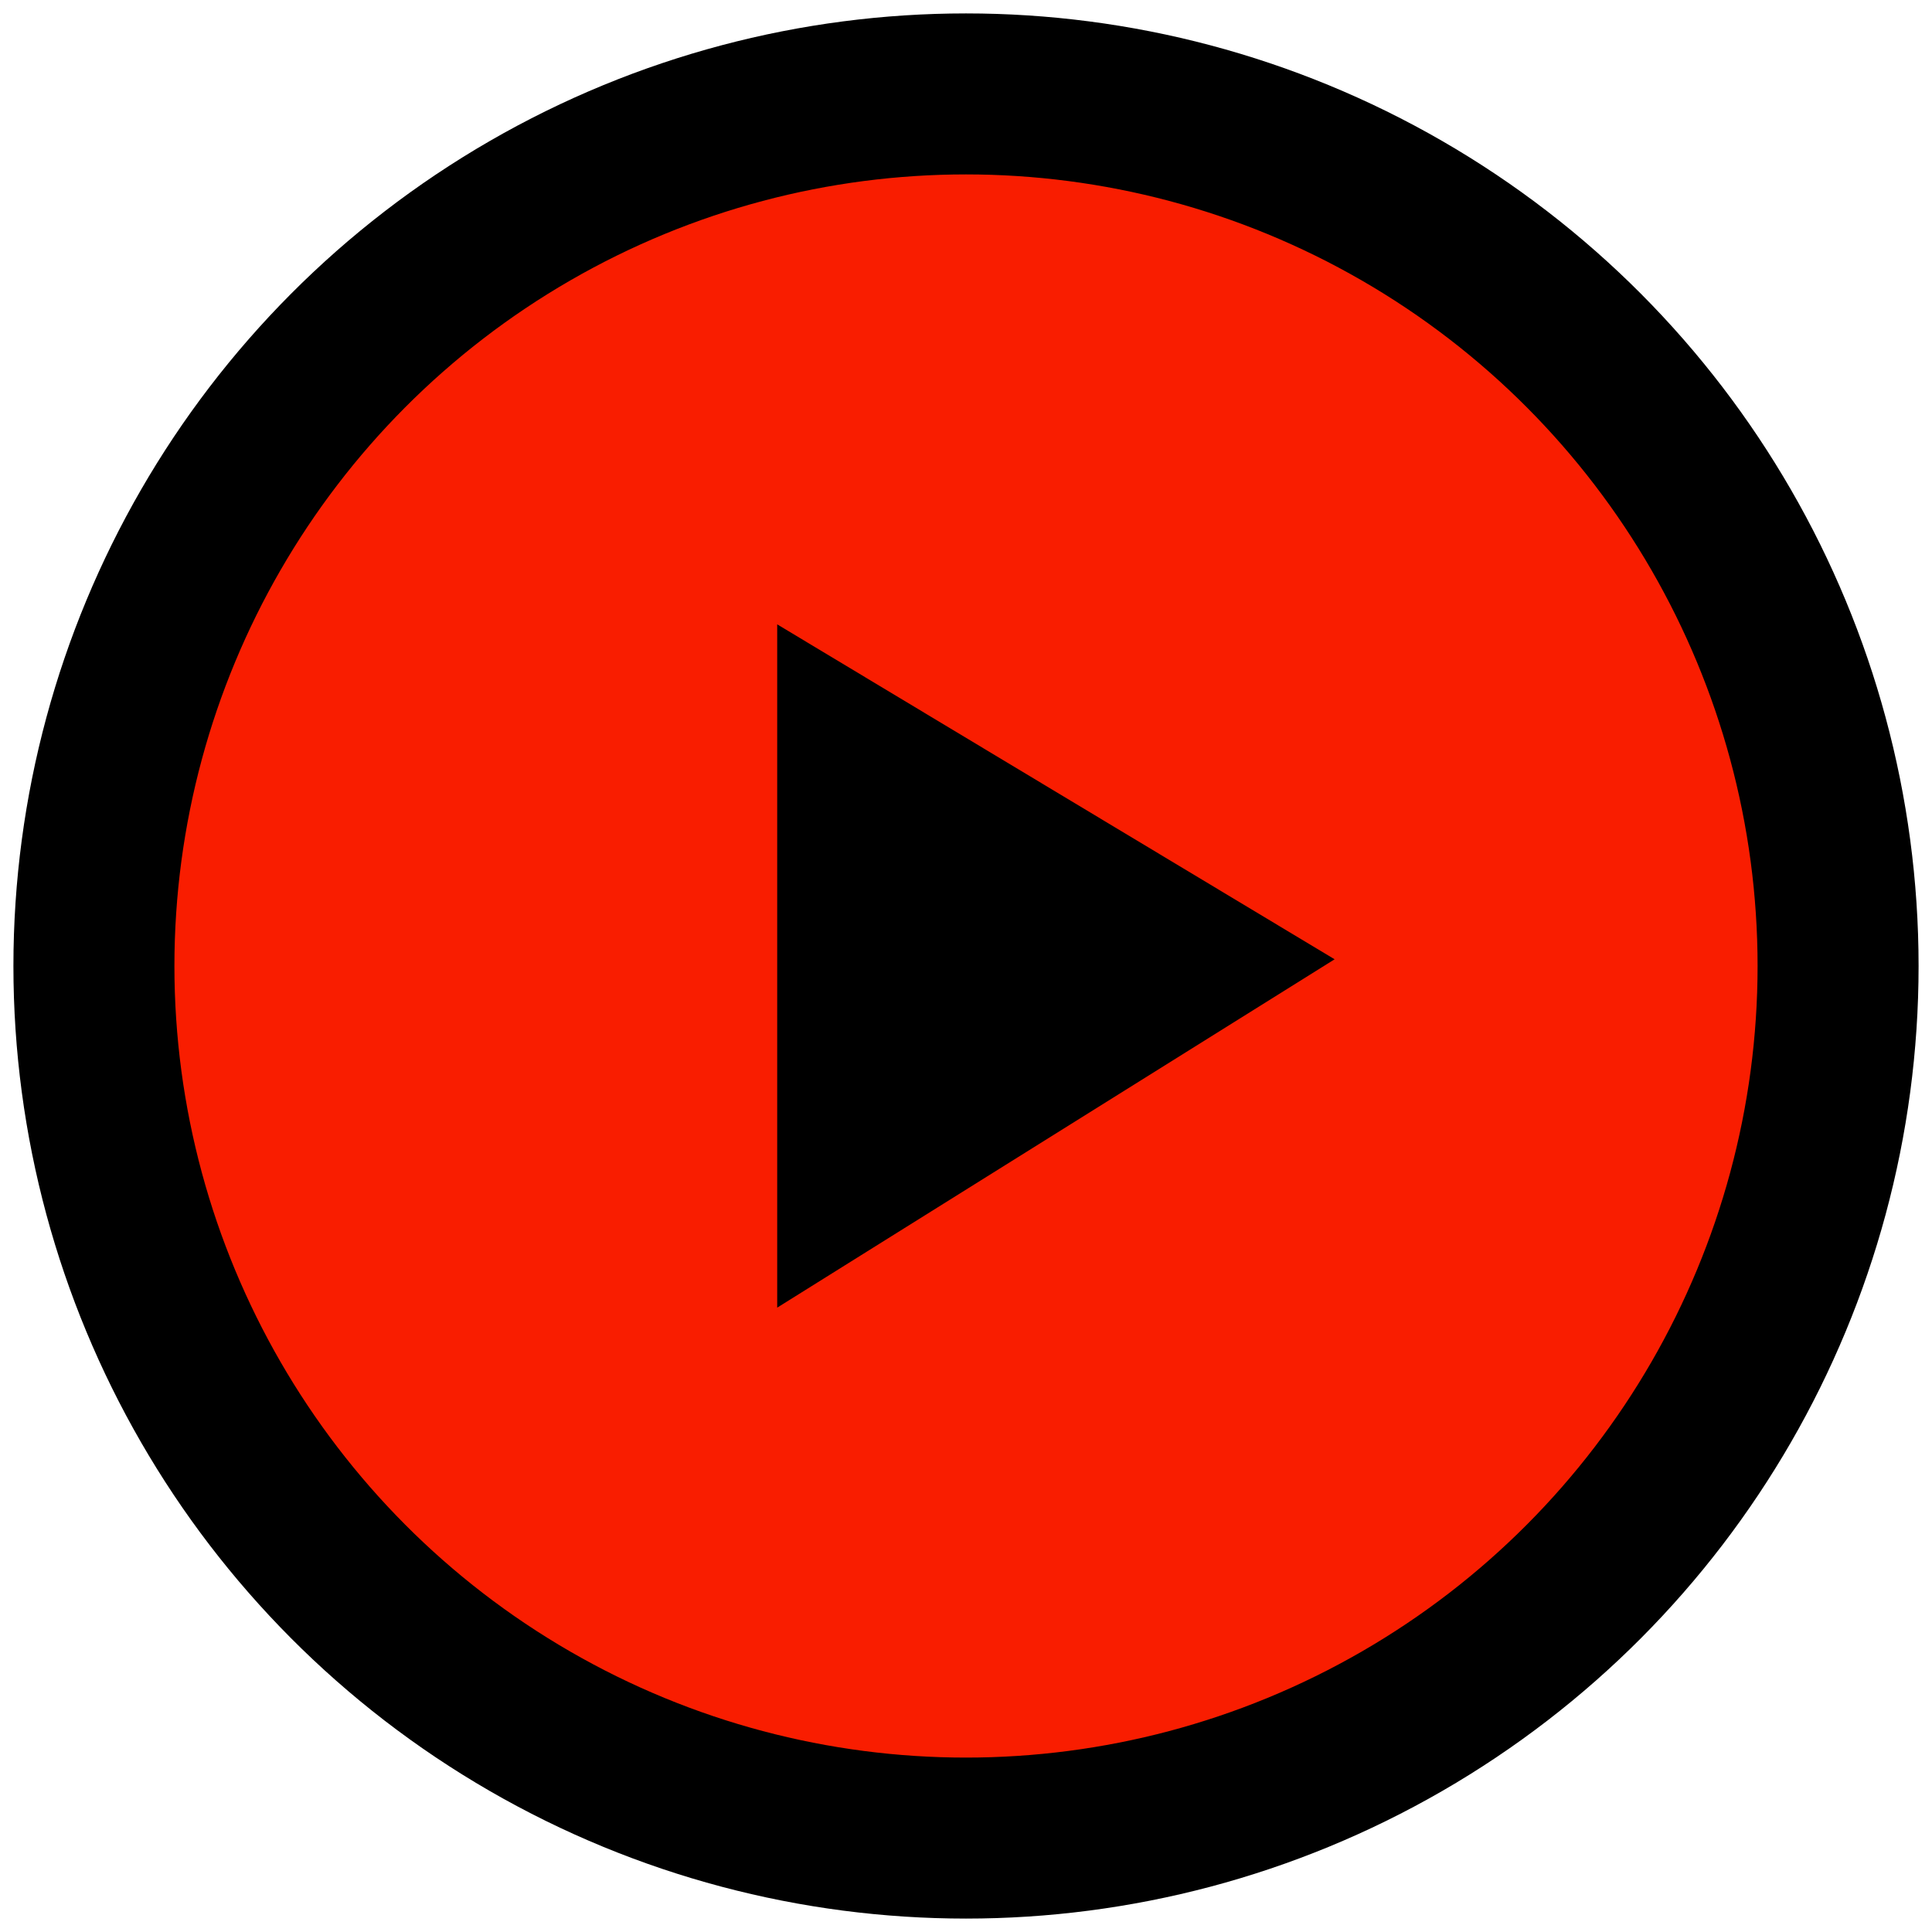 <svg xmlns="http://www.w3.org/2000/svg" viewBox="0 0 72 72"><defs><style>.a{fill:#f91d00;stroke:#000;stroke-miterlimit:10;stroke-width:6px;}</style></defs><title>HowPainWorks</title><circle class="a" cx="36" cy="36" r="32.5"/><polygon points="49.737 35.75 28.964 23.268 28.964 48.732 49.737 35.75"/></svg>